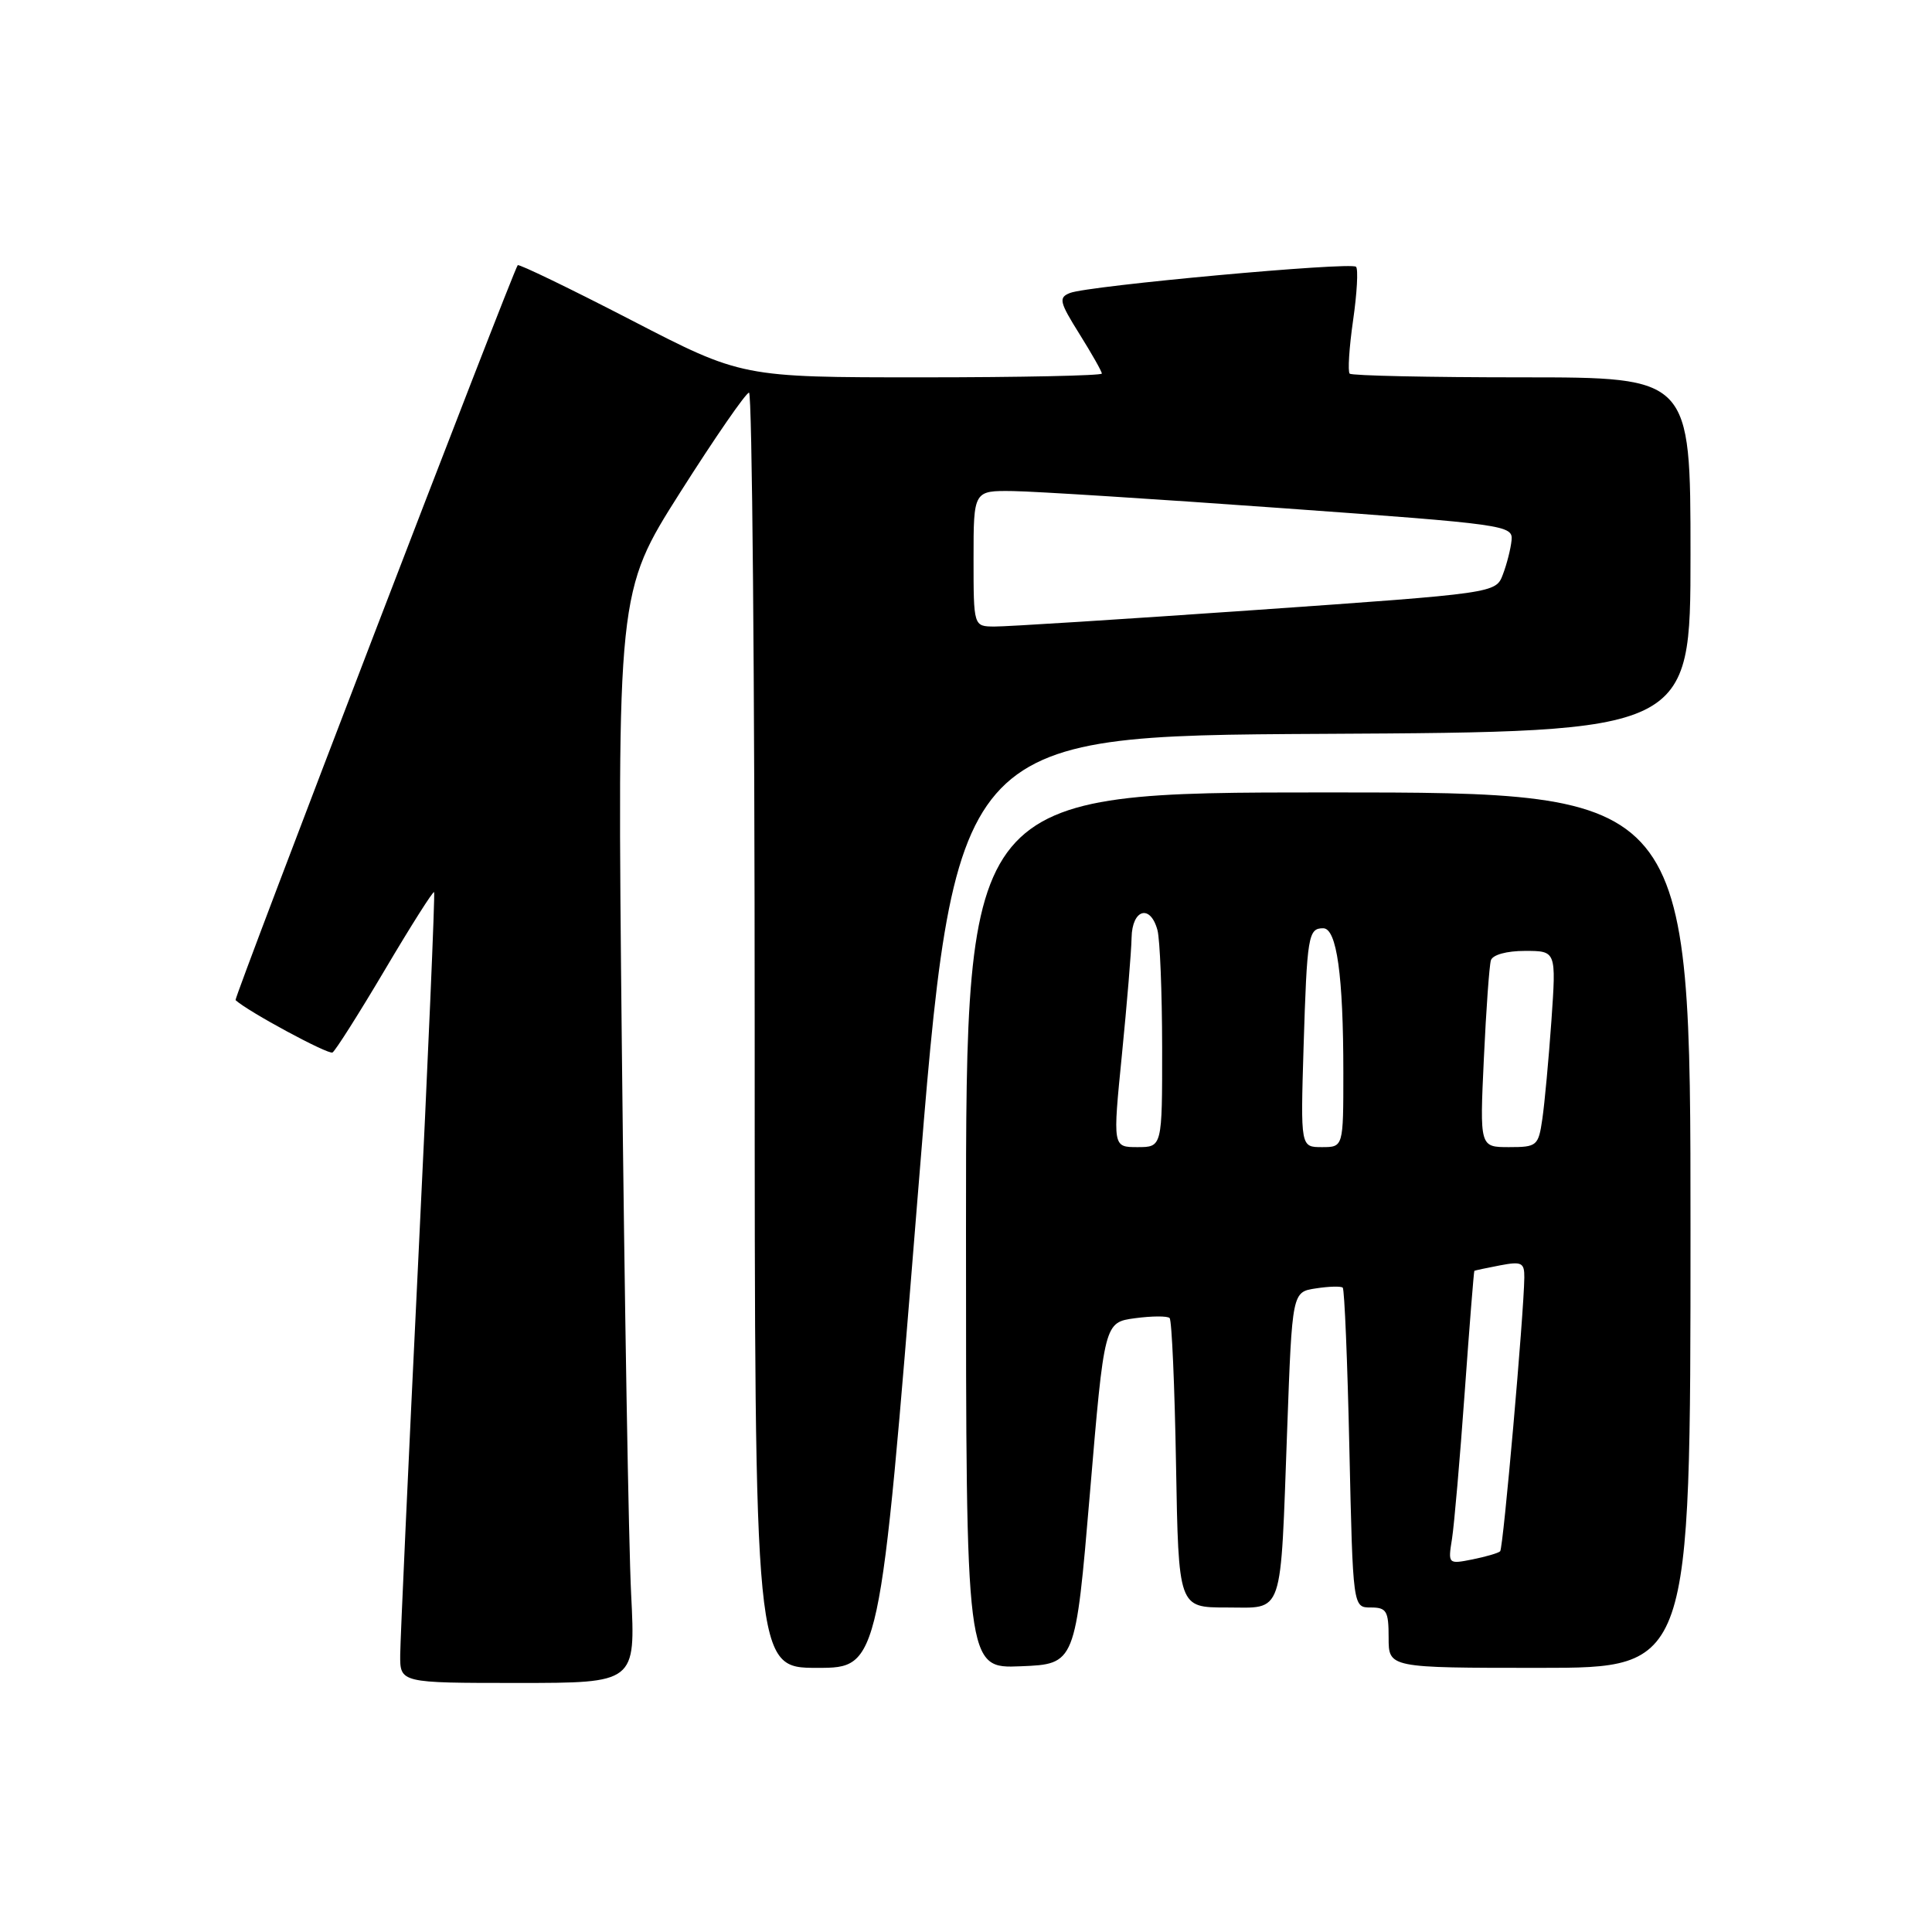<?xml version="1.0" encoding="UTF-8" standalone="no"?>
<!DOCTYPE svg PUBLIC "-//W3C//DTD SVG 1.1//EN" "http://www.w3.org/Graphics/SVG/1.1/DTD/svg11.dtd" >
<svg xmlns="http://www.w3.org/2000/svg" xmlns:xlink="http://www.w3.org/1999/xlink" version="1.1" viewBox="0 0 256 256">
 <g >
 <path fill="currentColor"
d=" M 83.63 211.25 C 83.30 204.79 82.75 172.26 82.40 138.96 C 81.77 78.43 81.77 78.43 90.13 65.24 C 94.73 57.99 98.84 52.04 99.25 52.03 C 99.66 52.01 100.00 90.03 100.00 136.50 C 100.00 221.00 100.00 221.00 108.29 221.00 C 116.57 221.00 116.57 221.00 121.54 159.25 C 126.50 97.50 126.50 97.50 175.25 97.24 C 224.00 96.98 224.00 96.98 224.00 73.49 C 224.00 50.00 224.00 50.00 201.67 50.00 C 189.38 50.00 179.11 49.78 178.84 49.51 C 178.57 49.24 178.77 46.07 179.29 42.46 C 179.81 38.85 179.99 35.65 179.68 35.35 C 179.01 34.67 144.20 37.86 141.78 38.82 C 140.24 39.43 140.37 40.00 143.03 44.25 C 144.66 46.86 146.00 49.22 146.00 49.50 C 146.00 49.77 135.27 50.00 122.15 50.00 C 98.30 50.00 98.30 50.00 83.59 42.39 C 75.50 38.21 68.75 34.95 68.60 35.14 C 67.92 36.02 30.96 132.29 31.21 132.52 C 32.84 134.03 43.52 139.79 44.06 139.46 C 44.45 139.22 47.58 134.28 51.02 128.47 C 54.45 122.67 57.38 118.05 57.52 118.21 C 57.66 118.37 56.72 140.32 55.42 167.00 C 54.12 193.68 53.05 217.19 53.03 219.25 C 53.00 223.00 53.00 223.00 68.61 223.00 C 84.22 223.00 84.22 223.00 83.63 211.25 Z  M 144.42 197.86 C 146.33 175.22 146.33 175.22 150.40 174.67 C 152.63 174.37 154.70 174.36 154.98 174.65 C 155.27 174.93 155.65 183.68 155.83 194.08 C 156.16 213.00 156.16 213.00 162.50 213.00 C 170.20 213.00 169.63 214.65 170.56 189.35 C 171.22 171.19 171.22 171.19 174.36 170.72 C 176.09 170.45 177.69 170.41 177.92 170.62 C 178.15 170.83 178.55 180.45 178.80 192.00 C 179.27 213.00 179.27 213.00 181.63 213.00 C 183.73 213.00 184.00 213.46 184.00 217.00 C 184.00 221.00 184.00 221.00 204.00 221.00 C 224.00 221.00 224.00 221.00 224.00 163.00 C 224.00 105.00 224.00 105.00 176.00 105.00 C 128.00 105.00 128.00 105.00 128.00 163.04 C 128.00 221.09 128.00 221.09 135.25 220.79 C 142.50 220.50 142.50 220.50 144.42 197.86 Z  M 129.00 74.00 C 129.00 65.00 129.00 65.00 134.25 65.07 C 137.14 65.11 153.22 66.13 170.00 67.34 C 199.52 69.47 200.49 69.60 200.29 71.59 C 200.18 72.72 199.66 74.76 199.14 76.12 C 198.20 78.60 198.20 78.60 166.35 80.83 C 148.83 82.05 133.26 83.04 131.75 83.02 C 129.00 83.00 129.00 83.00 129.00 74.00 Z  M 192.40 203.89 C 192.69 202.03 193.45 193.30 194.08 184.50 C 194.71 175.70 195.29 168.45 195.36 168.39 C 195.44 168.34 196.96 168.01 198.75 167.67 C 201.63 167.12 202.00 167.30 201.98 169.28 C 201.93 174.00 199.19 205.15 198.78 205.55 C 198.55 205.79 196.89 206.27 195.11 206.63 C 191.88 207.27 191.86 207.25 192.40 203.89 Z  M 148.66 139.75 C 149.33 133.01 149.91 126.04 149.94 124.25 C 150.01 120.46 152.43 119.76 153.37 123.25 C 153.70 124.49 153.98 131.46 153.99 138.75 C 154.00 152.00 154.00 152.00 150.72 152.00 C 147.44 152.00 147.44 152.00 148.66 139.75 Z  M 172.73 138.75 C 173.19 123.97 173.35 123.00 175.33 123.00 C 177.13 123.00 178.00 129.26 178.00 142.14 C 178.00 152.00 178.00 152.00 175.16 152.00 C 172.33 152.00 172.33 152.00 172.73 138.75 Z  M 196.62 140.25 C 196.92 133.79 197.34 127.94 197.55 127.25 C 197.78 126.51 199.64 126.00 202.07 126.00 C 206.21 126.00 206.21 126.00 205.57 135.25 C 205.21 140.34 204.67 146.19 204.37 148.25 C 203.85 151.84 203.66 152.00 199.95 152.00 C 196.07 152.00 196.07 152.00 196.62 140.25 Z "/>
</g>
</svg>